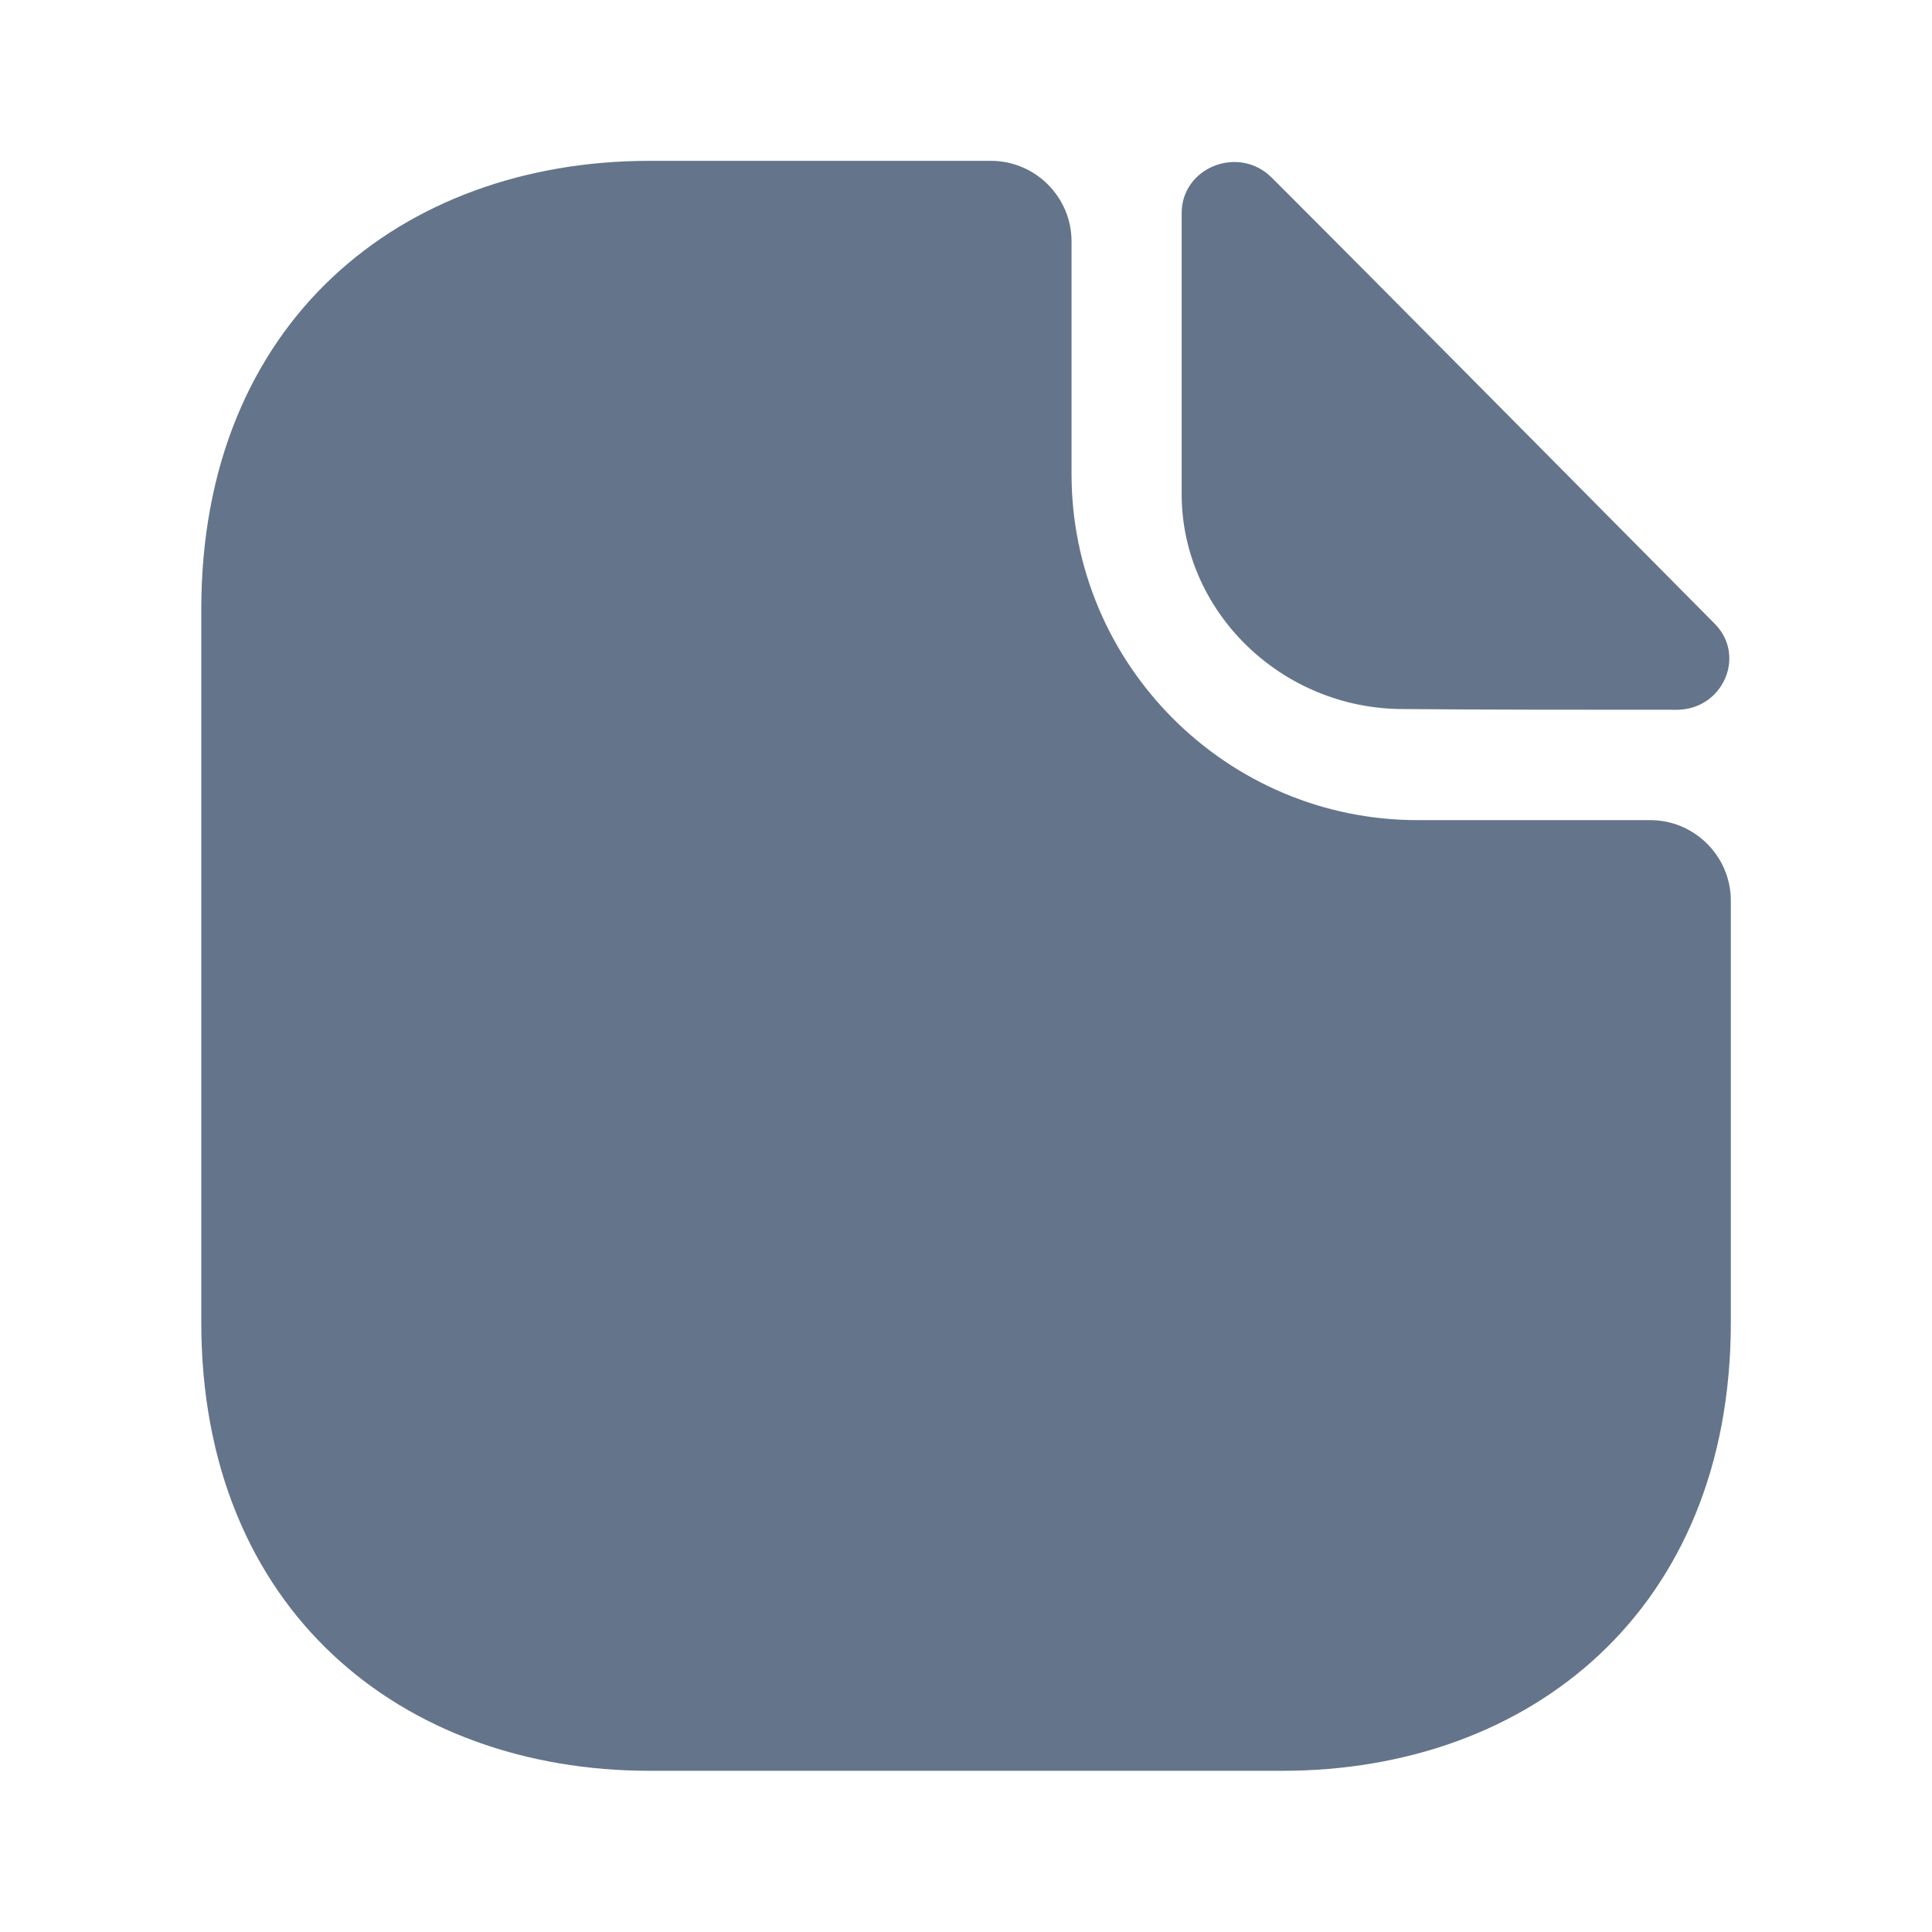 <svg width="16" height="16" viewBox="0 0 16 16" fill="none" xmlns="http://www.w3.org/2000/svg">
<path d="M13.667 6.792H11.74C10.16 6.792 8.874 5.505 8.874 3.925V1.999C8.874 1.632 8.574 1.332 8.207 1.332H5.38C3.327 1.332 1.667 2.665 1.667 5.045V10.952C1.667 13.332 3.327 14.665 5.38 14.665H10.62C12.674 14.665 14.334 13.332 14.334 10.952V7.459C14.334 7.092 14.034 6.792 13.667 6.792Z" fill="#64748B"/>
<path d="M10.533 1.472C10.26 1.198 9.786 1.385 9.786 1.765V4.092C9.786 5.065 10.613 5.872 11.62 5.872C12.253 5.878 13.133 5.878 13.886 5.878C14.266 5.878 14.466 5.432 14.2 5.165C13.24 4.198 11.52 2.458 10.533 1.472Z" fill="#64748B"/>
</svg>
